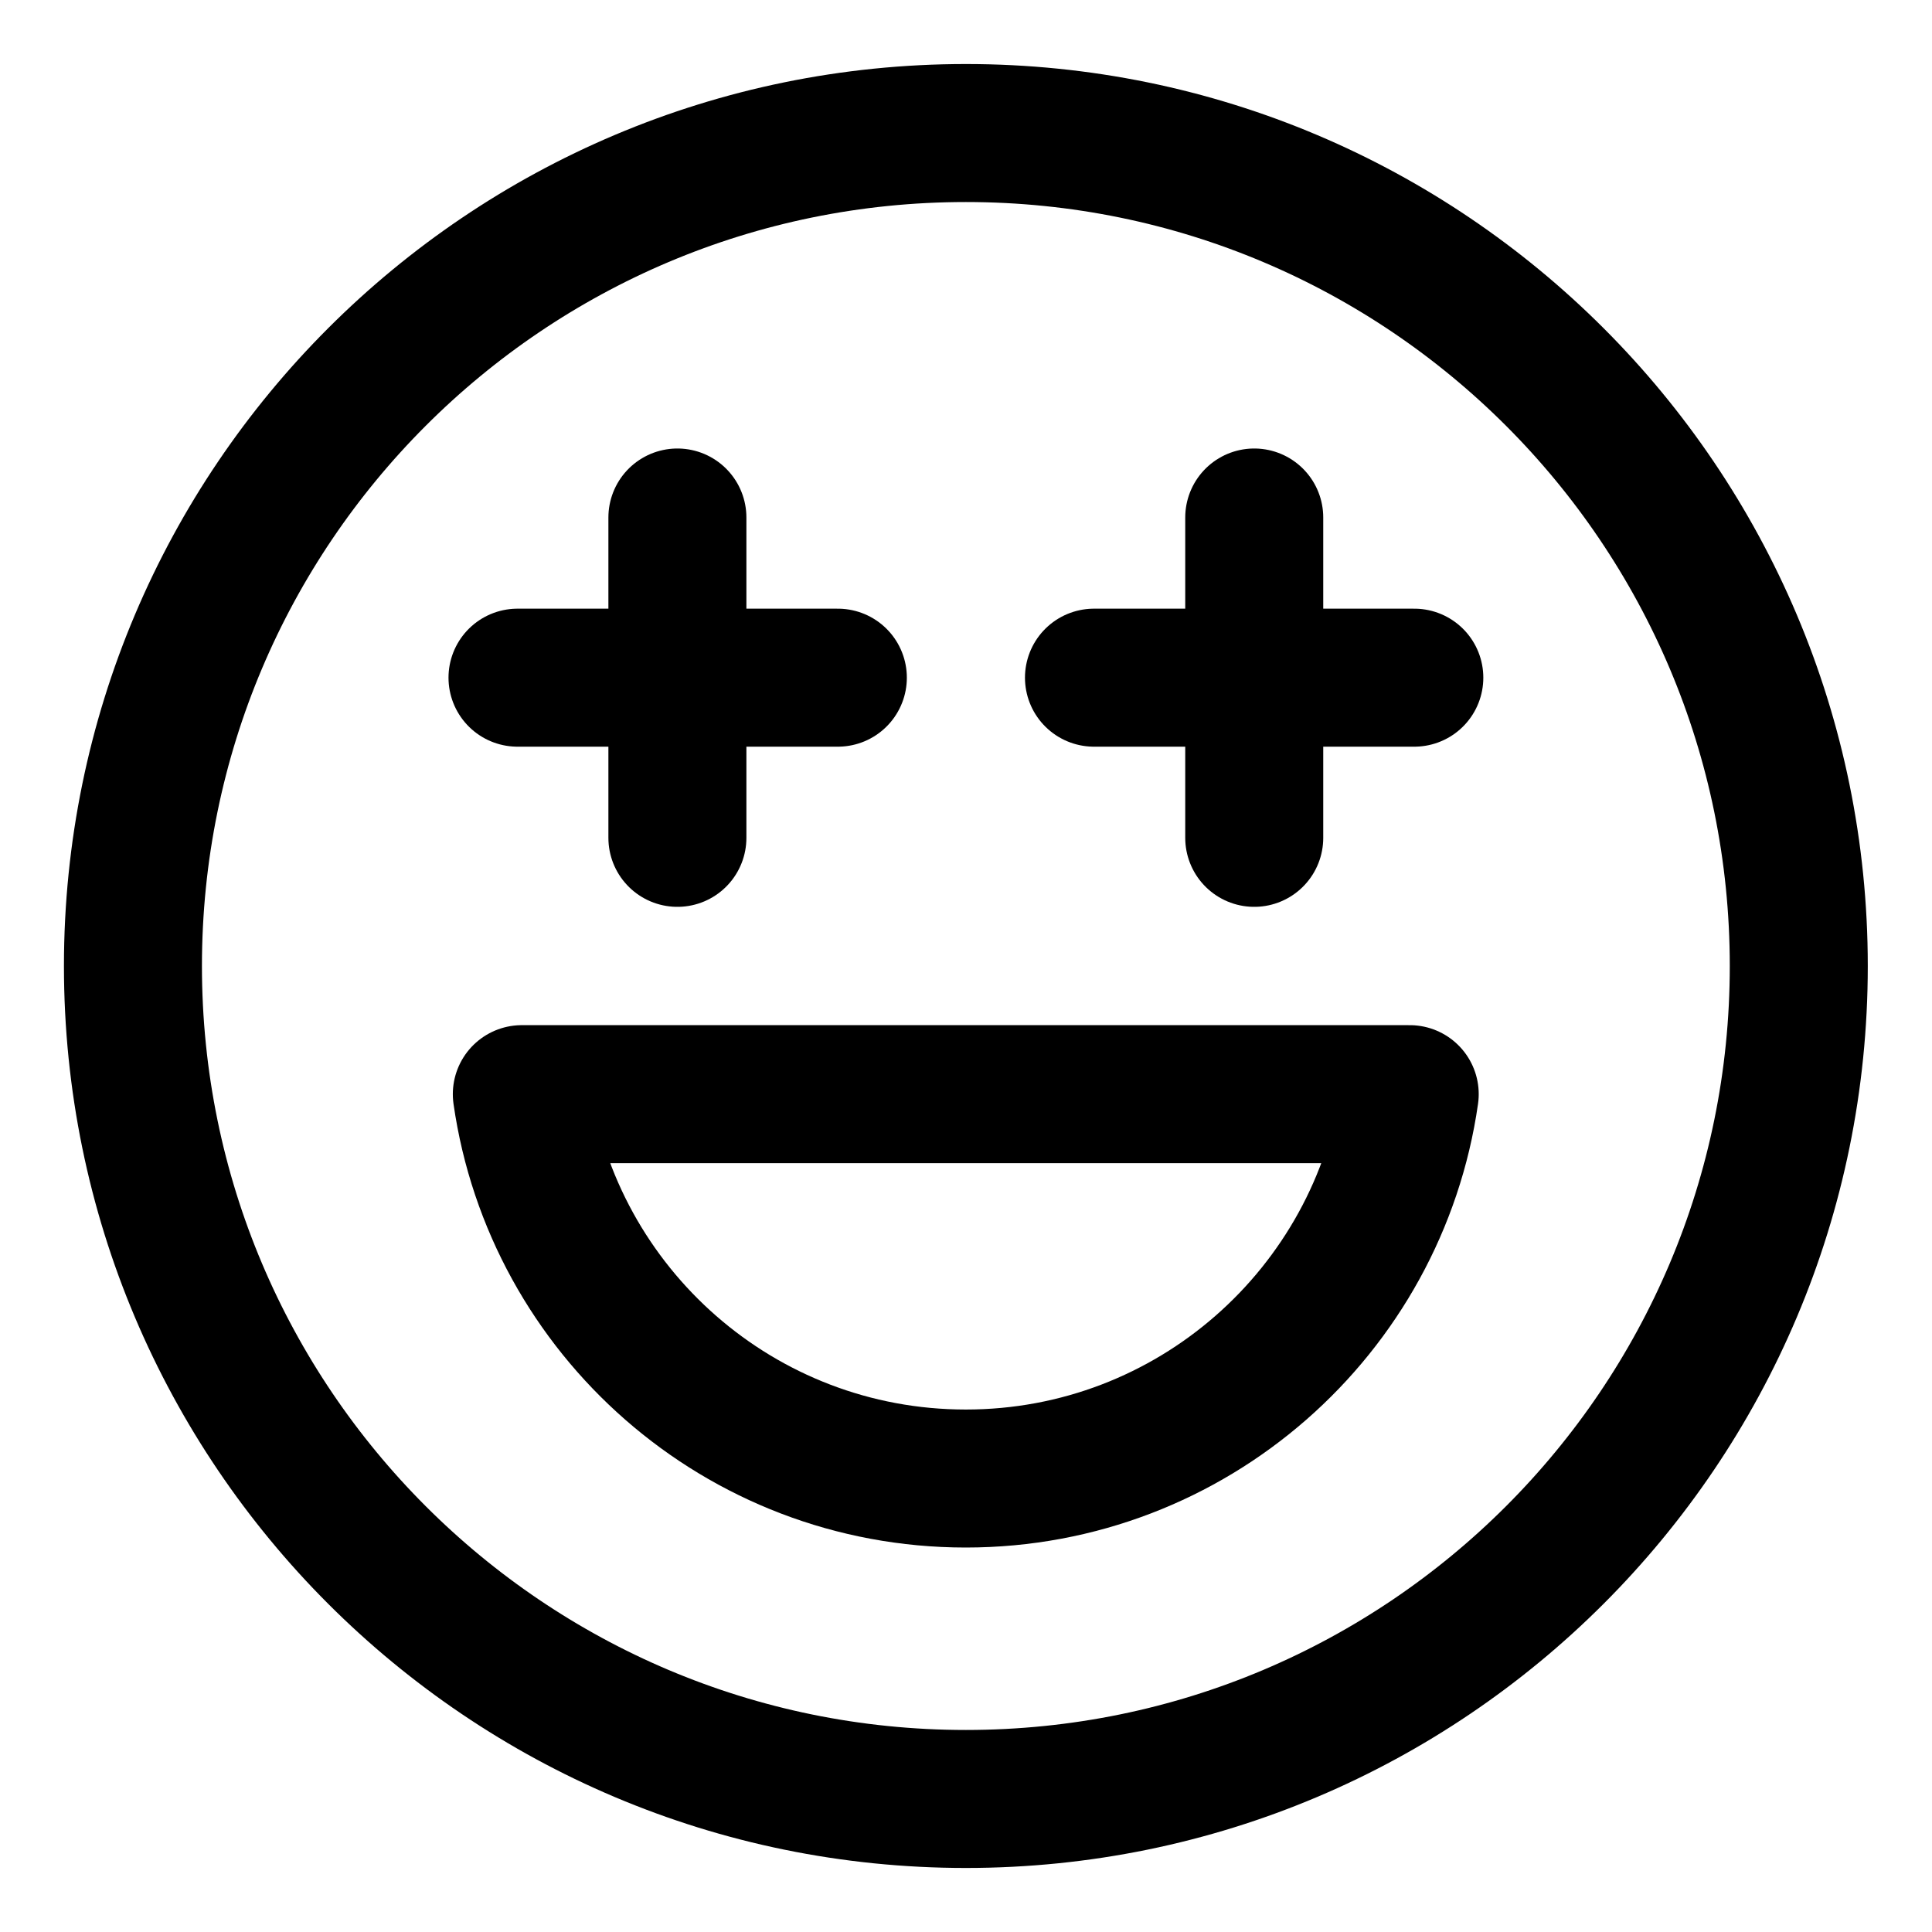 <svg width="21" height="21" viewBox="0 0 21 21" fill="none" xmlns="http://www.w3.org/2000/svg">
<g clip-path="url(#clip0_146_402835)">
<path d="M10.499 19.554C15.499 19.554 19.552 15.5 19.552 10.5C19.552 5.5 15.499 1.446 10.499 1.446C5.499 1.446 1.445 5.5 1.445 10.5C1.445 15.5 5.499 19.554 10.499 19.554Z" stroke="black" stroke-width="1.5" stroke-linecap="round" stroke-linejoin="round"/>
<path d="M7.363 5.625V9.107" stroke="black" stroke-width="1.5" stroke-linecap="round" stroke-linejoin="round"/>
<path d="M5.625 7.366H9.107" stroke="black" stroke-width="1.5" stroke-linecap="round" stroke-linejoin="round"/>
<path d="M13.633 5.625V9.107" stroke="black" stroke-width="1.5" stroke-linecap="round" stroke-linejoin="round"/>
<path d="M11.891 7.366H15.373" stroke="black" stroke-width="1.5" stroke-linecap="round" stroke-linejoin="round"/>
<path d="M5.672 11.893C6.01 14.255 8.042 16.071 10.498 16.071C12.953 16.071 14.985 14.255 15.323 11.893H5.672Z" stroke="black" stroke-width="1.5" stroke-linecap="round" stroke-linejoin="round"/>
</g>
<defs>
<clipPath id="clip0_146_402835">
<rect width="21" height="21" fill="white"/>
</clipPath>
</defs>
</svg>
